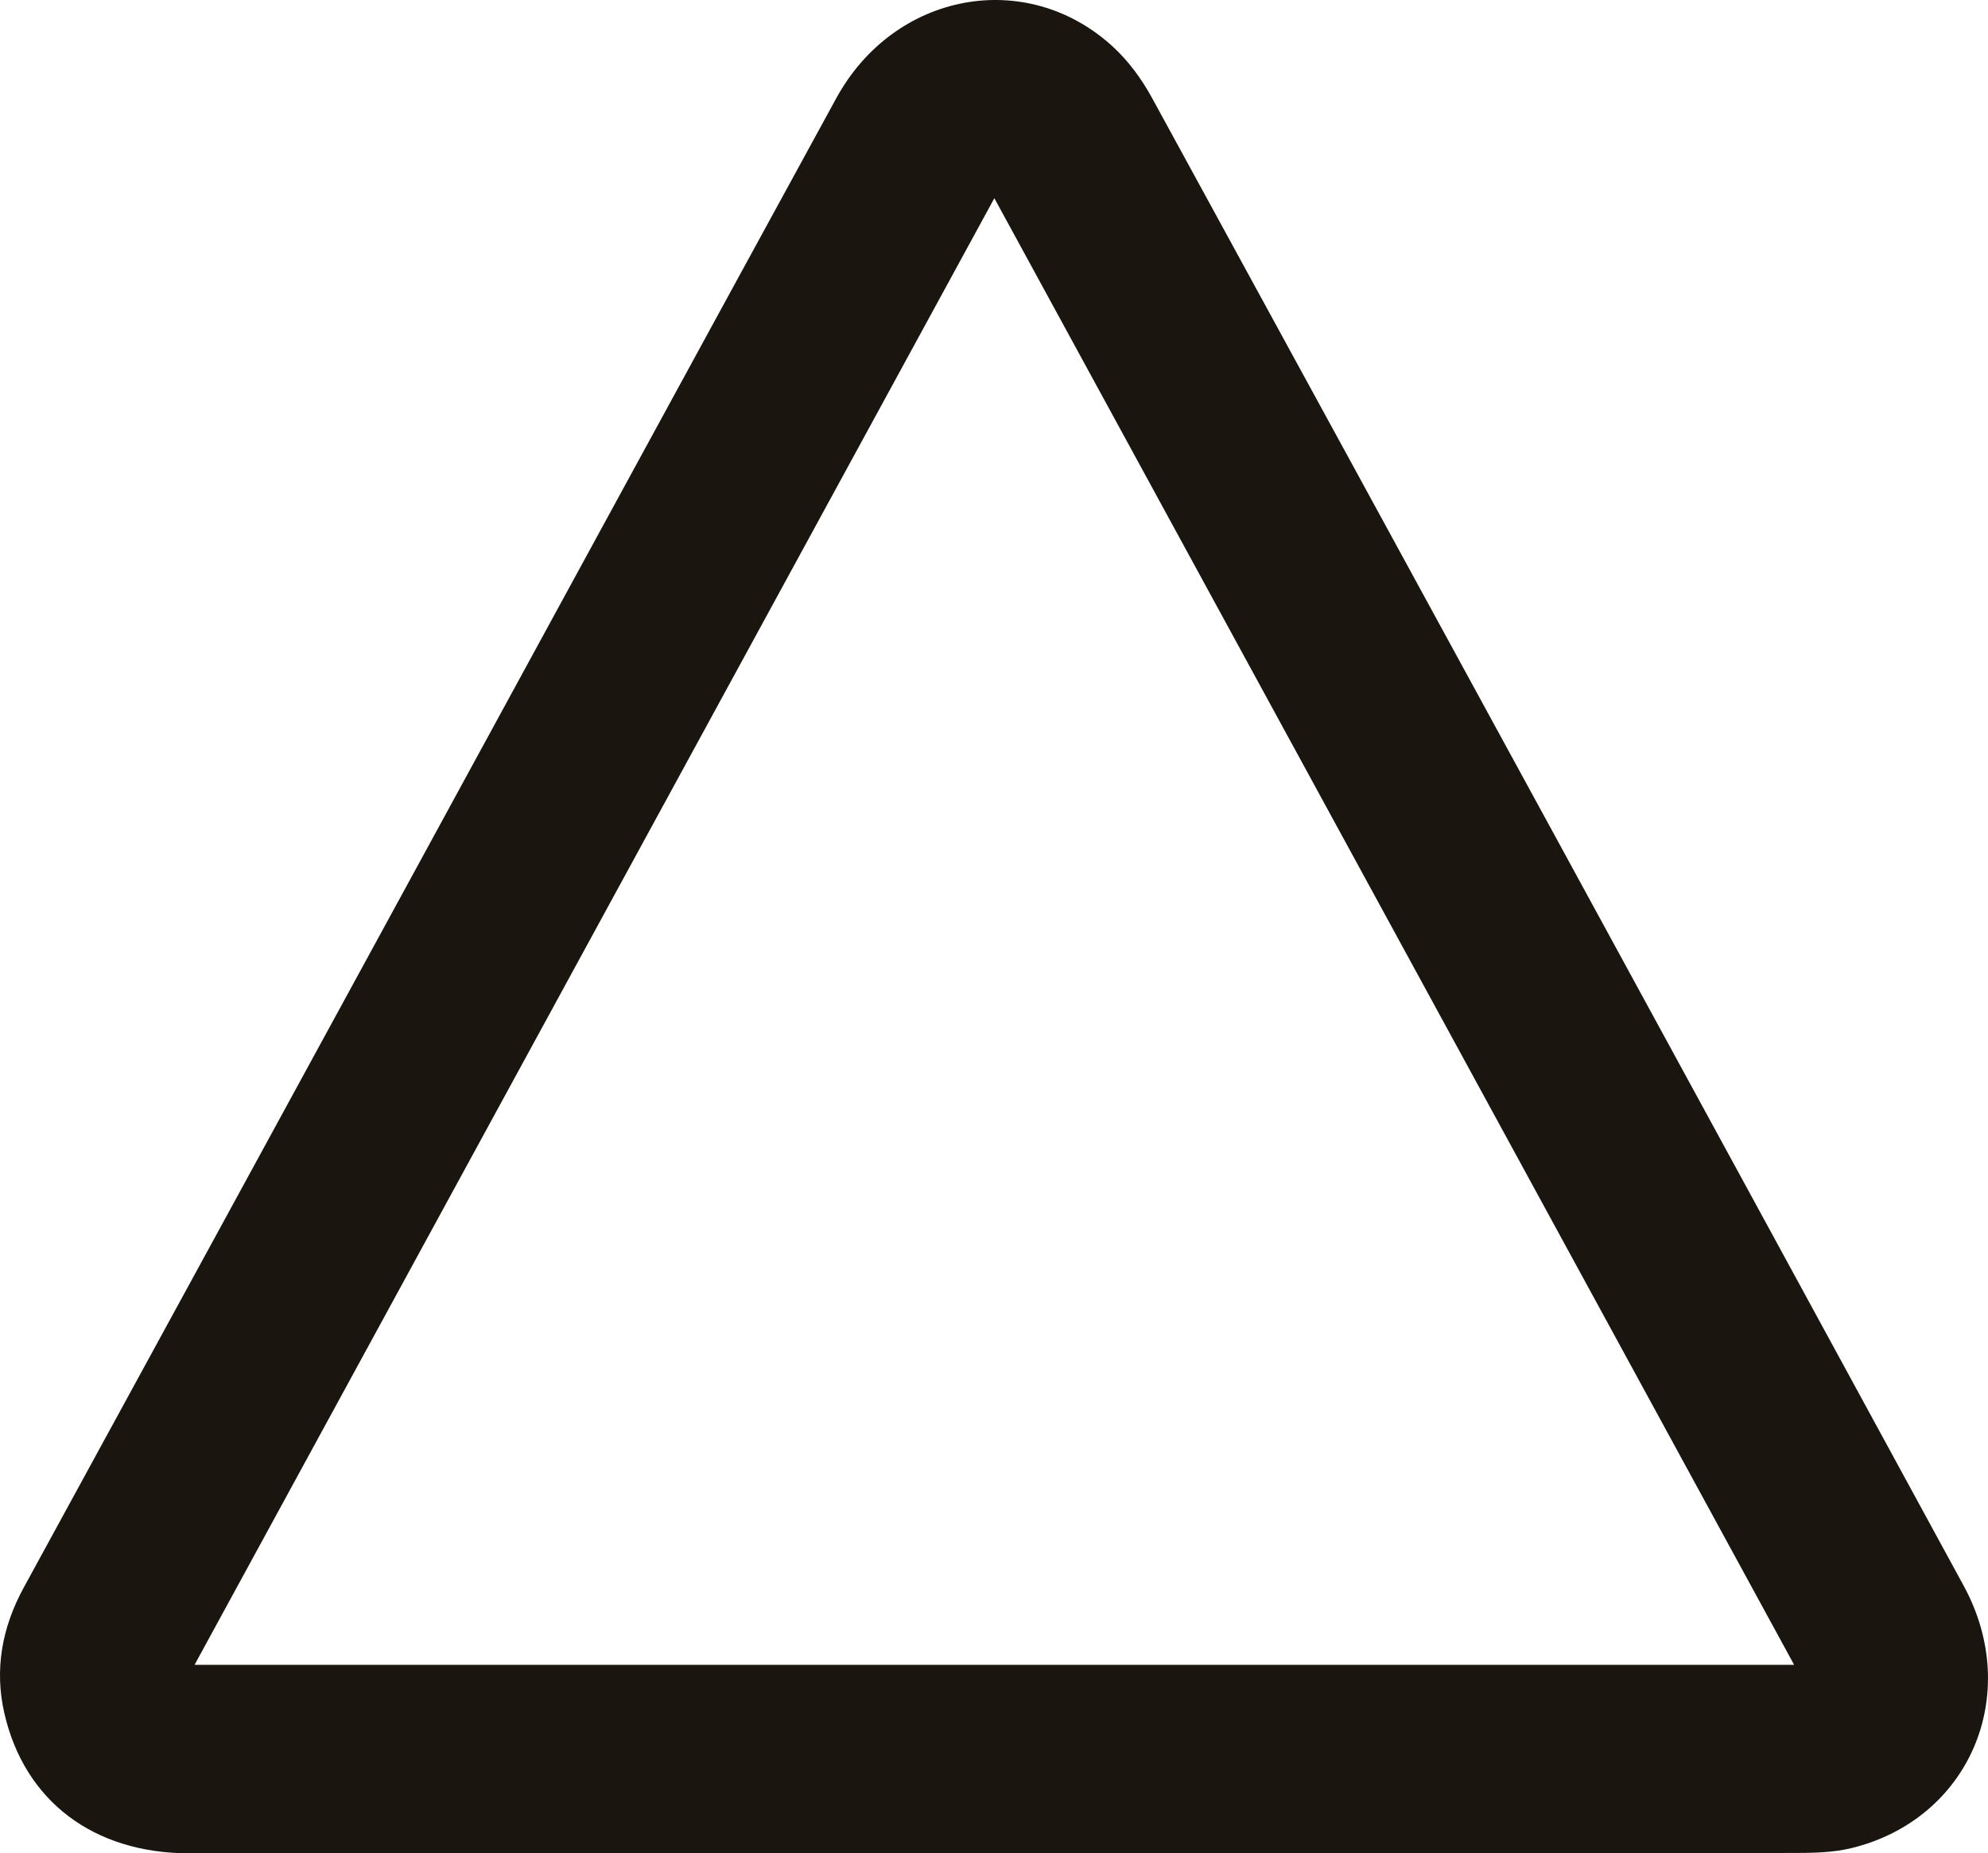 <svg xmlns="http://www.w3.org/2000/svg" width="455.92" height="425" viewBox="0 0 455.92 425">
	<style type="text/css">
		.st0{fill:#1a150f;}
	</style>
	<path class="st0" d="M411.46,381.77C350.16,269.36 289.3,157.77 228.04,45.45C166.65,158.02 105.82,269.56 44.62,381.77ZM229.55,425C167.49,425 105.44,425.01 43.38,424.99C21.54,424.98 5.69,413.09 1.02,392.97C-1.32,382.86 0.45,373.21 5.43,364.08C34.73,310.45 64,256.8 93.26,203.14C126.1,142.93 158.89,82.69 191.79,22.52C205.09,-1.8 235.38,-7.48 255.21,10.69C258.81,13.99 261.87,18.18 264.22,22.49C326.35,136.15 388.38,249.87 450.34,363.63C463.94,388.6 451.64,417.21 424.59,423.8C420.29,424.85 415.68,424.91 411.22,424.91C350.66,424.98 290.11,424.96 229.55,424.96Z"/>
	<path class="st0" d="M249.13 -255.74L207.01 -255.74L207.01 -170.6L249.13 -170.6Z"/>
	<path class="st0" d="M249.2 -128.03L206.9 -128.03L206.9 -85.72L249.2 -85.72Z"/>
</svg>